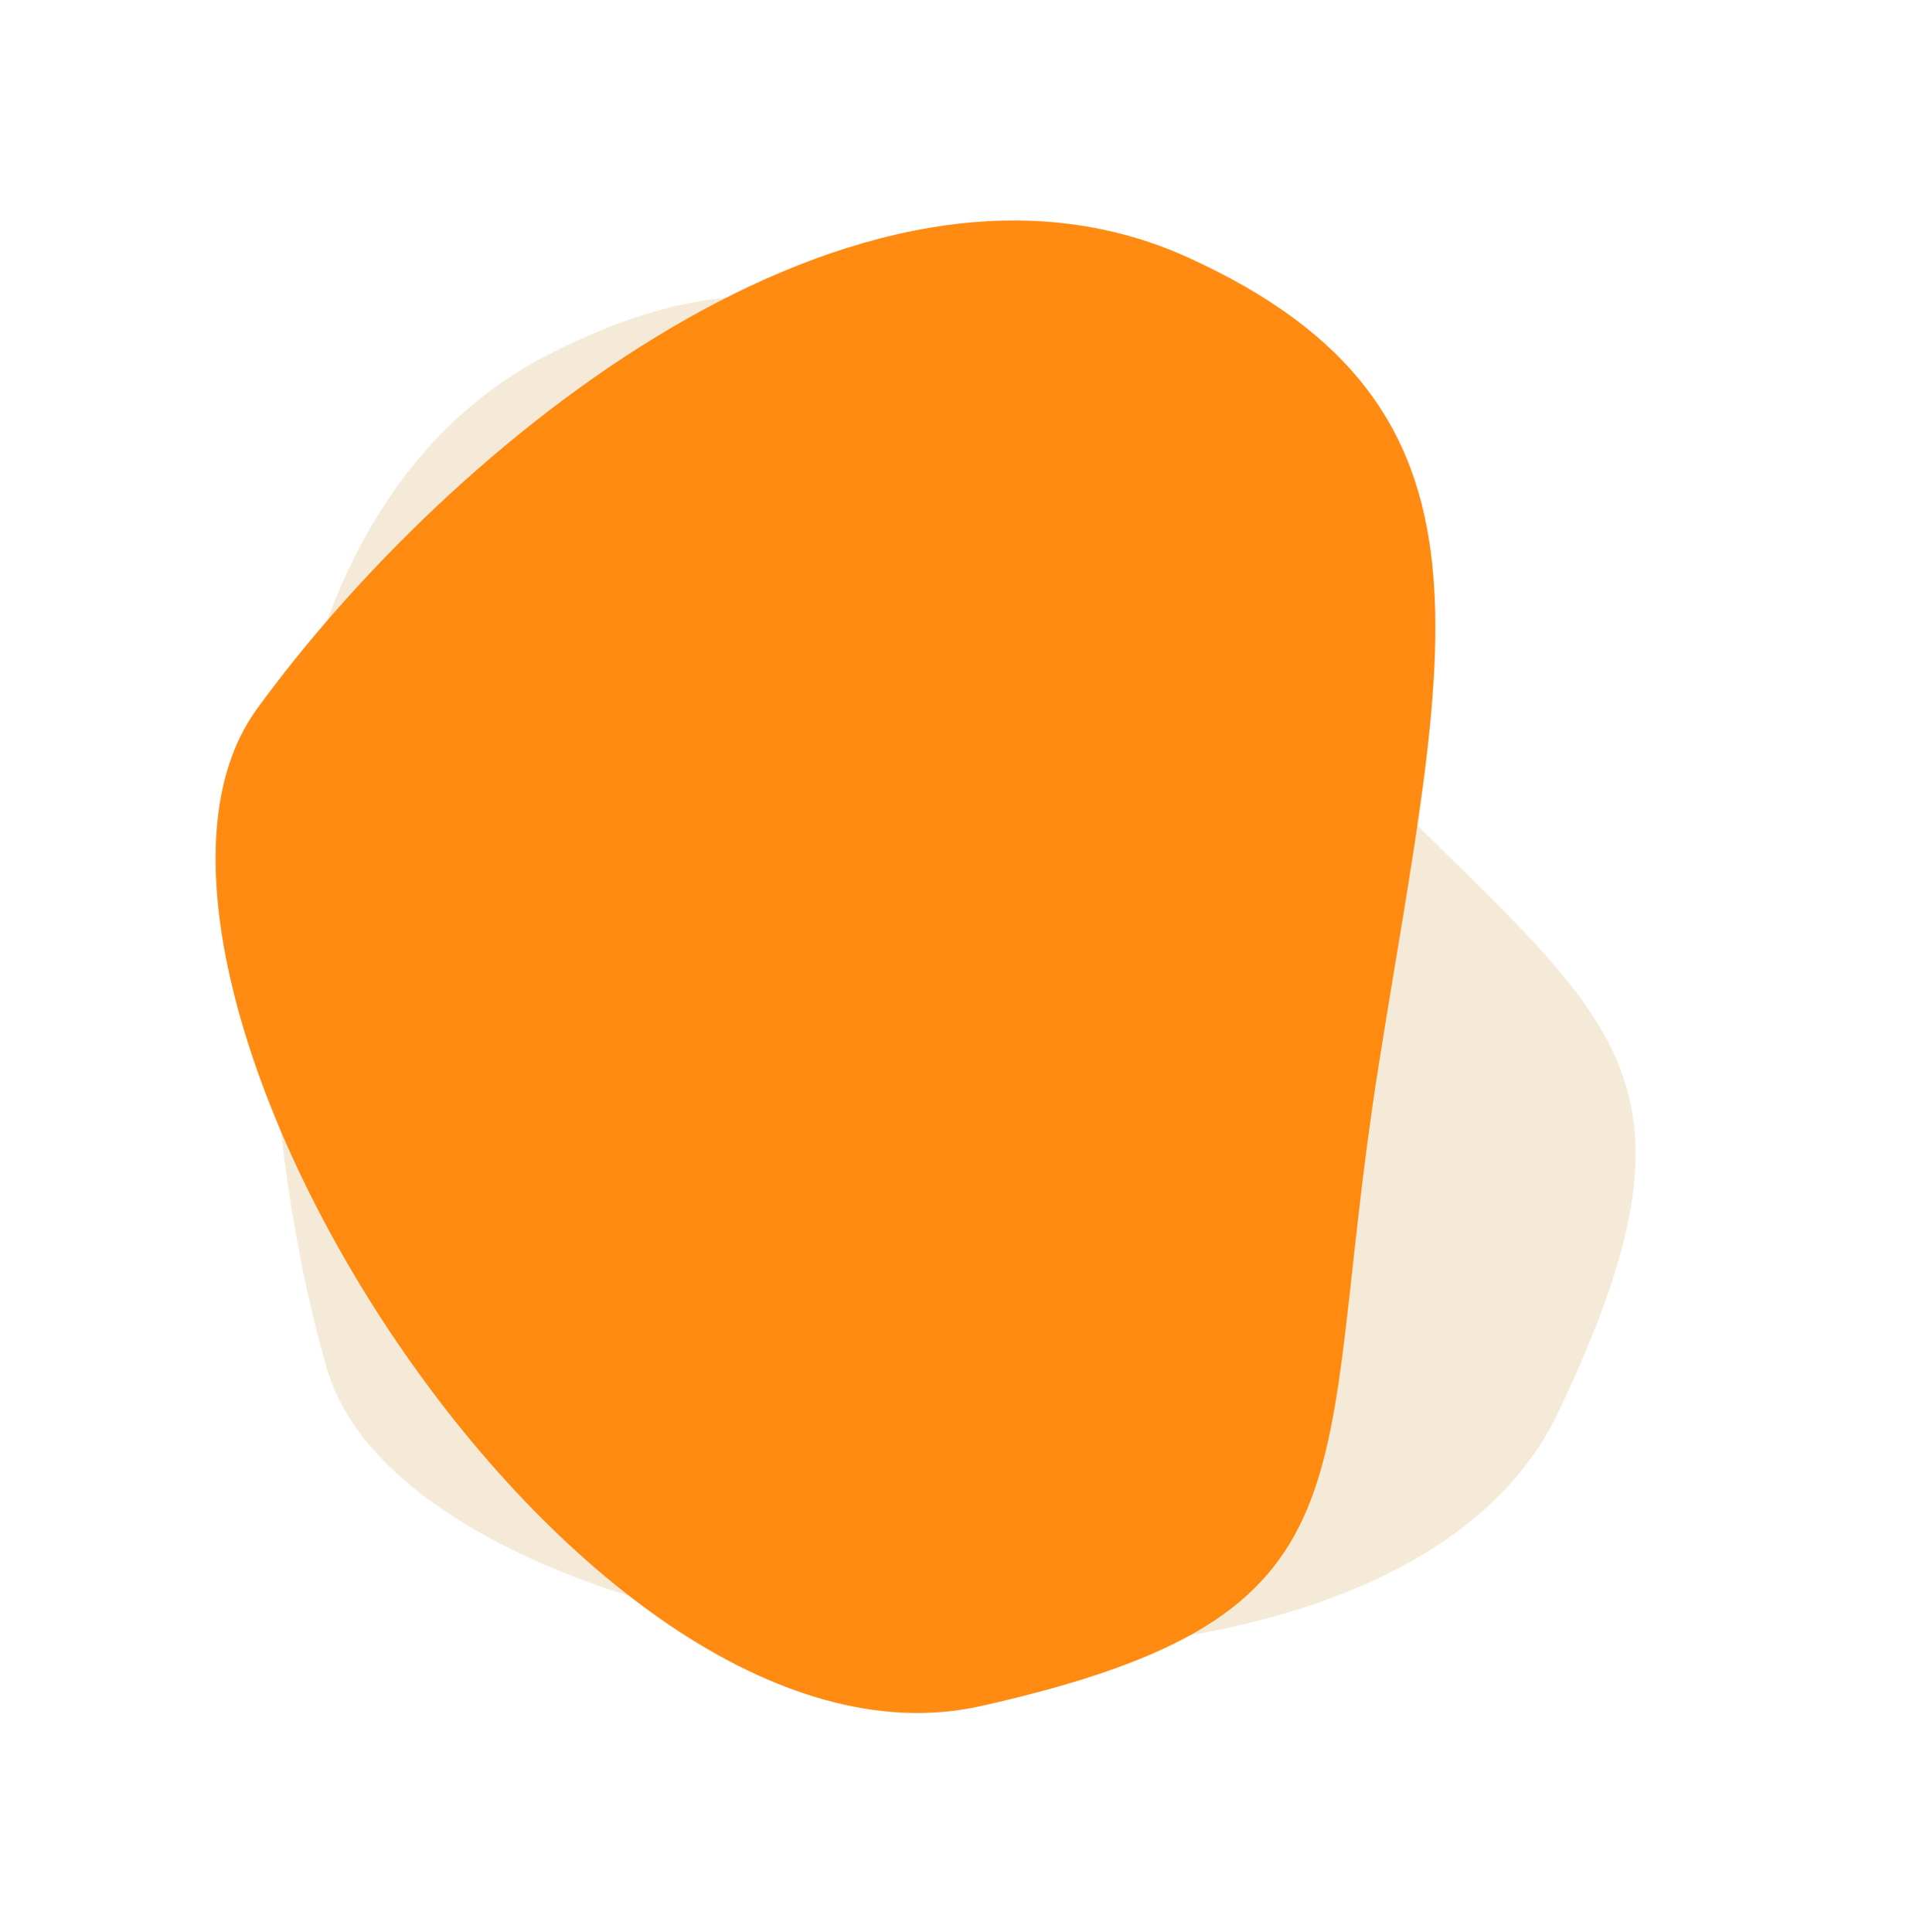 <svg width="101" height="102" viewBox="0 0 101 102" fill="none" xmlns="http://www.w3.org/2000/svg">
<path d="M28.831 18.789C45.871 9.955 53.469 20.936 68.667 37.283C83.865 53.63 91.694 54.786 82.253 74.602C72.812 94.417 21.923 88.637 17.241 72.207C12.559 55.777 11.791 27.623 28.831 18.789Z" fill="#F0E3CA" fill-opacity="0.76"/>
<path d="M62.733 13.598C80.201 21.551 76.252 34.307 72.772 56.355C69.291 78.402 73.215 85.275 51.798 90.079C30.38 94.883 3.515 51.278 13.551 37.453C23.587 23.628 45.264 5.645 62.733 13.598Z" fill="#FF8303" fill-opacity="0.93"/>
</svg>
